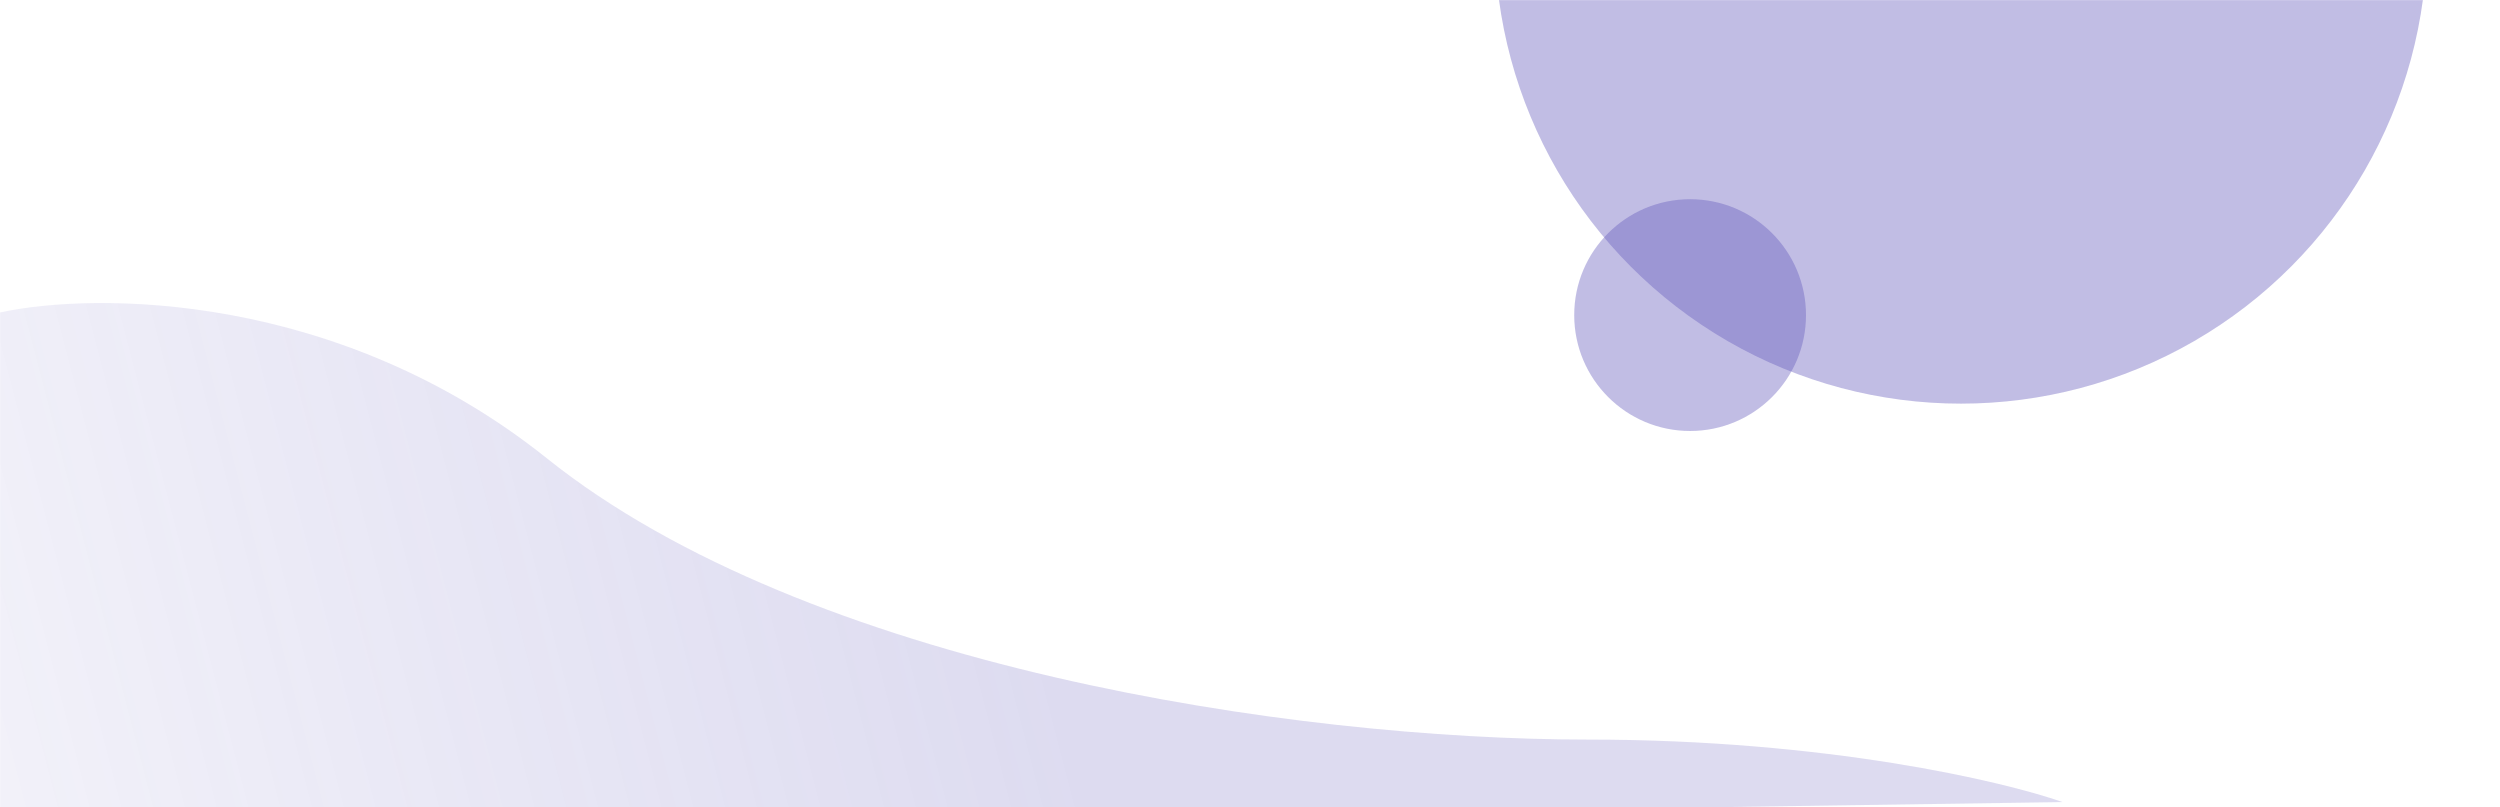 <svg width="1920" height="620" viewBox="0 0 1920 620" fill="none" xmlns="http://www.w3.org/2000/svg">
<mask id="mask0_1_2" style="mask-type:alpha" maskUnits="userSpaceOnUse" x="0" y="0" width="1920" height="620">
<rect width="1920" height="620" fill="#190D1F"/>
</mask>
<g mask="url(#mask0_1_2)">
<circle cx="1506" cy="-48" r="358" fill="#645CBB" fill-opacity="0.4"/>
<circle cx="1298" cy="242" r="89" fill="#645CBB" fill-opacity="0.4"/>
<path d="M420 352C260 224 73.333 224 0 240L-44 204V640L1584 616C1538.67 600 1402.4 568 1220 568C992 568 620 512 420 352Z" fill="url(#paint0_linear_1_2)" fill-opacity="0.22"/>
</g>
<defs>
<linearGradient id="paint0_linear_1_2" x1="1144" y1="304" x2="-500" y2="732" gradientUnits="userSpaceOnUse">
<stop offset="0.22" stop-color="#645CBB"/>
<stop offset="1" stop-color="#645CBB" stop-opacity="0"/>
</linearGradient>
</defs>
</svg>

